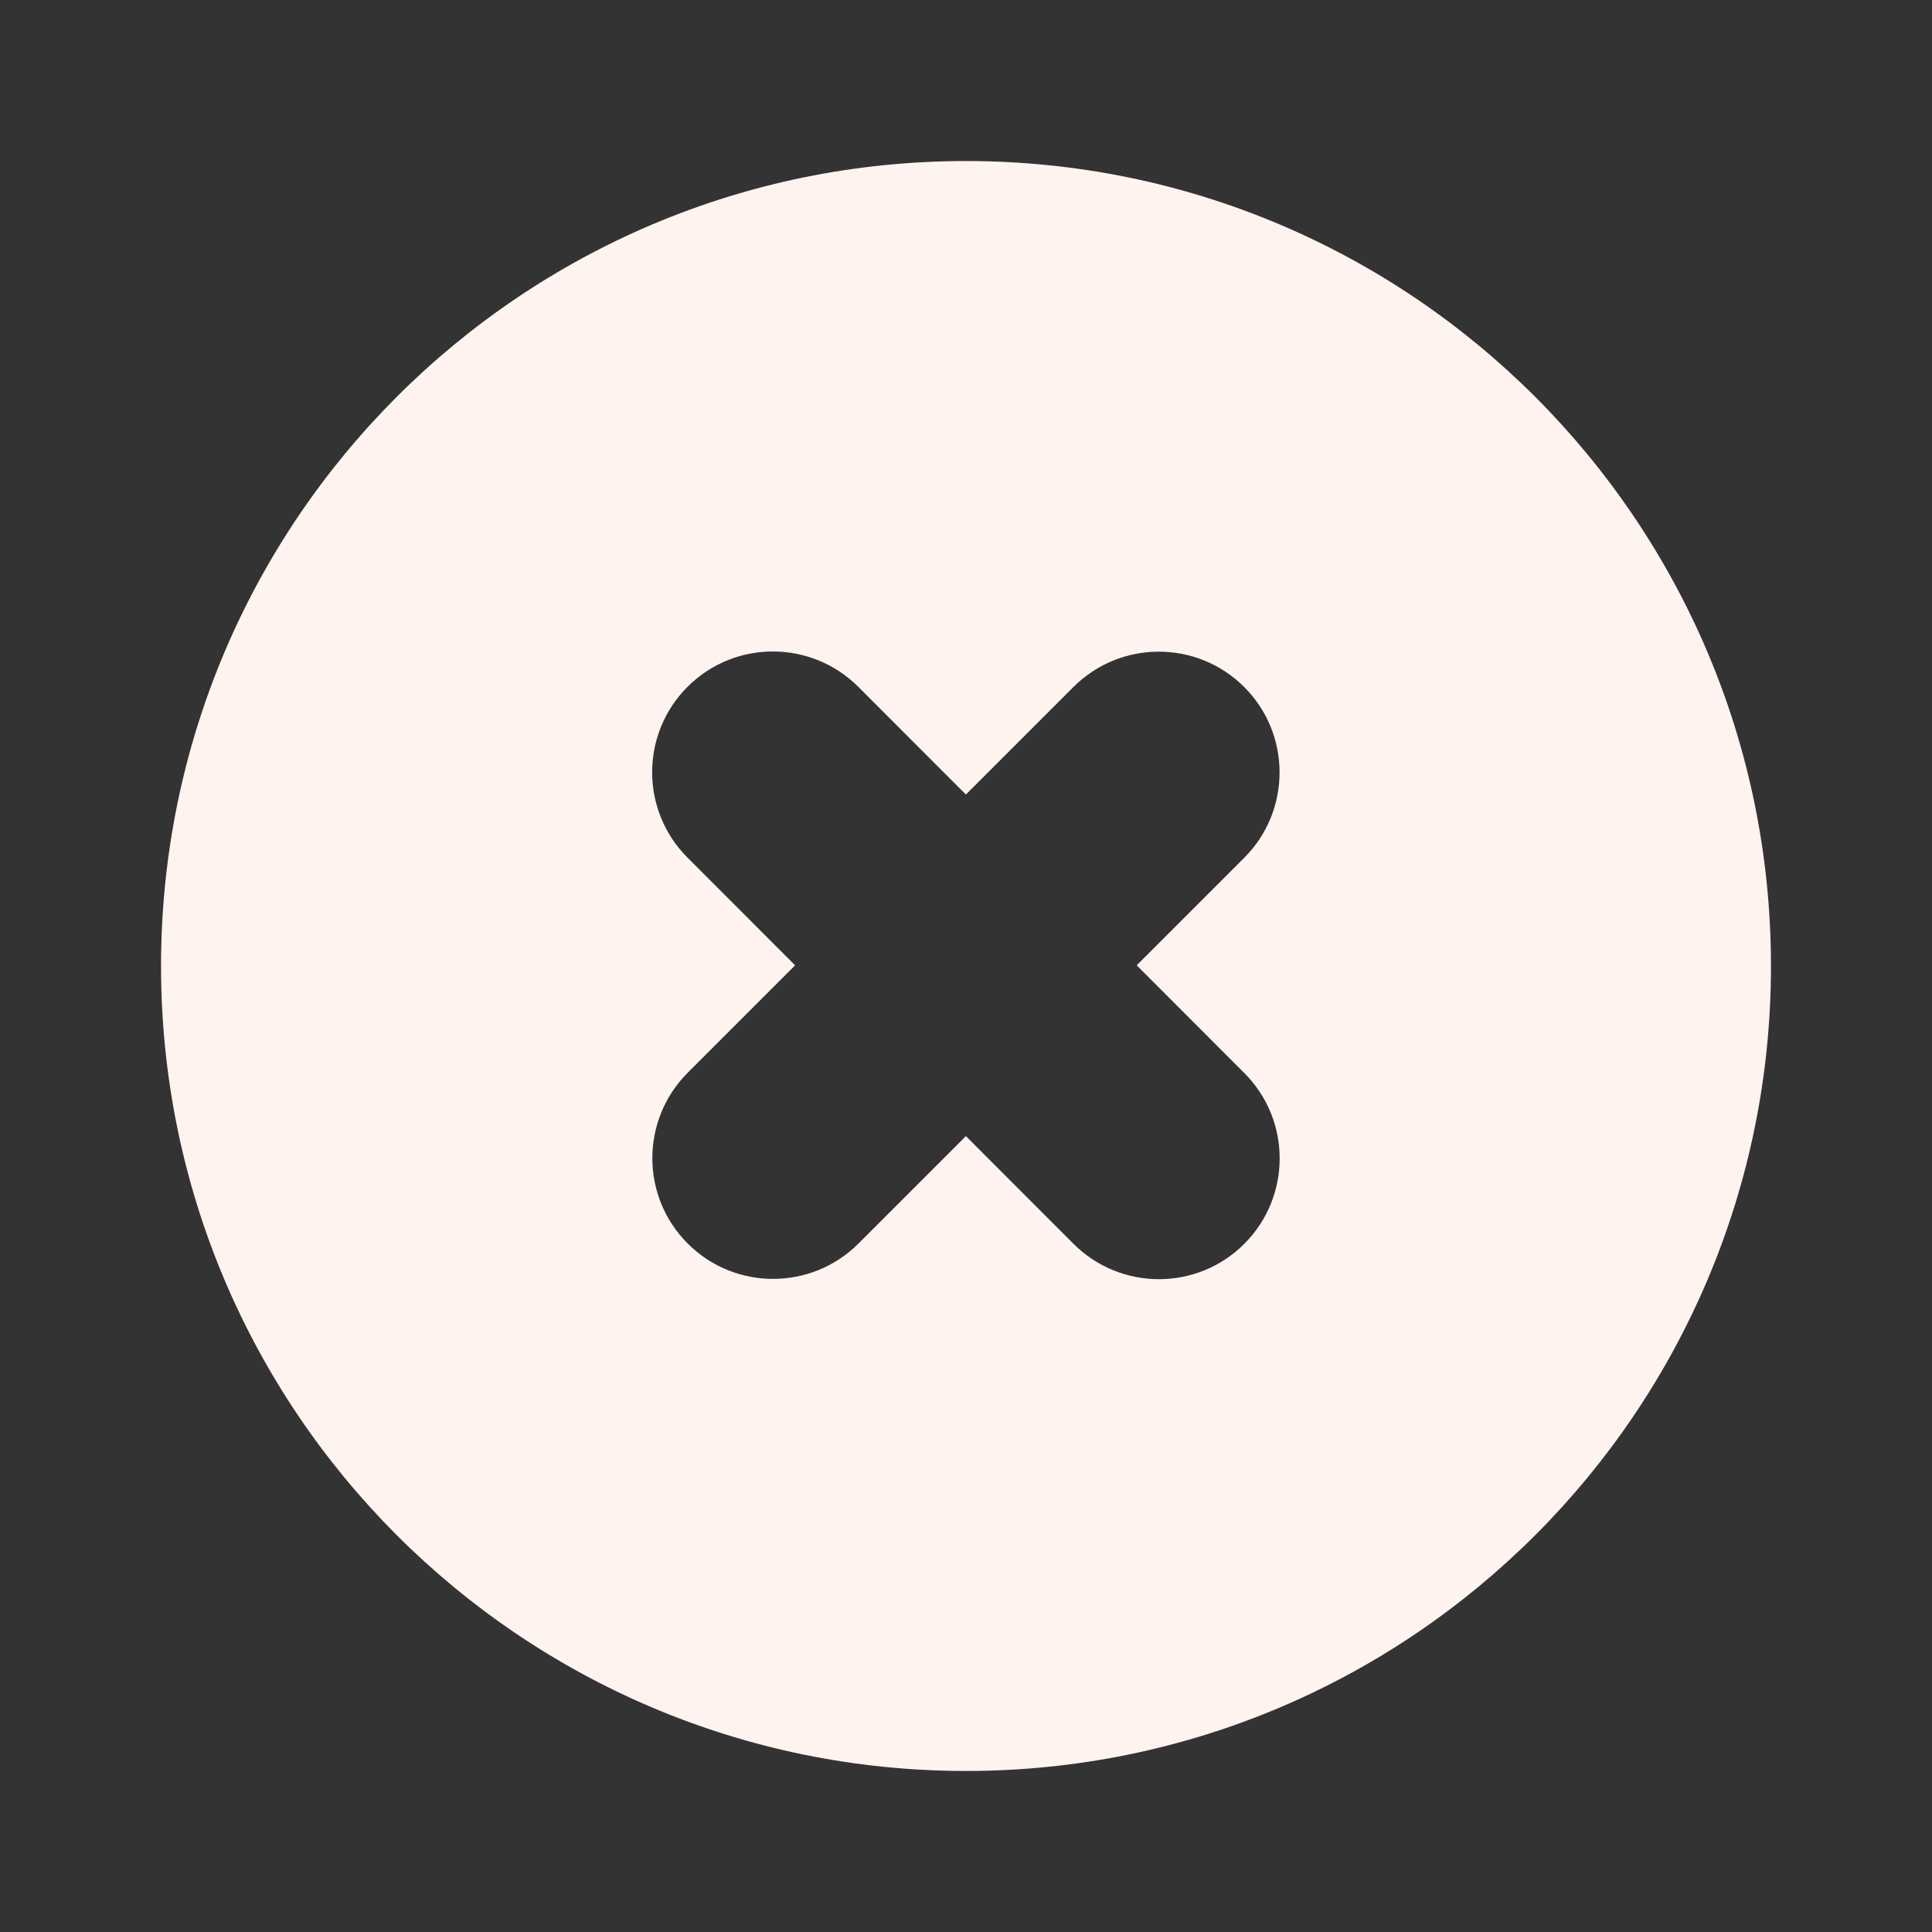 <svg width="18" height="18" viewBox="0 0 20 20" fill="none" xmlns="http://www.w3.org/2000/svg">
<rect x="0" y="0" width="20" height="20" fill="#333333" stroke="none"/>
<path fill-rule="evenodd" clip-rule="evenodd" d="M10 18.333C14.602 18.333 18.333 14.602 18.333 10C18.333 5.398 14.602 1.667 10 1.667C5.397 1.667 1.667 5.398 1.667 10C1.667 14.602 5.397 18.333 10 18.333ZM7.117 7.11C7.605 6.622 8.396 6.622 8.885 7.11L9.999 8.225L11.112 7.112C11.6 6.624 12.392 6.624 12.88 7.112C13.368 7.6 13.368 8.392 12.88 8.88L11.767 9.993L12.881 11.108C13.369 11.596 13.369 12.387 12.881 12.876C12.393 13.364 11.601 13.364 11.113 12.876L9.999 11.761L8.887 12.873C8.398 13.361 7.607 13.361 7.119 12.873C6.631 12.385 6.631 11.594 7.119 11.105L8.231 9.993L7.117 8.878C6.629 8.39 6.629 7.598 7.117 7.11Z" fill="#FEF3EF"/>
</svg>
